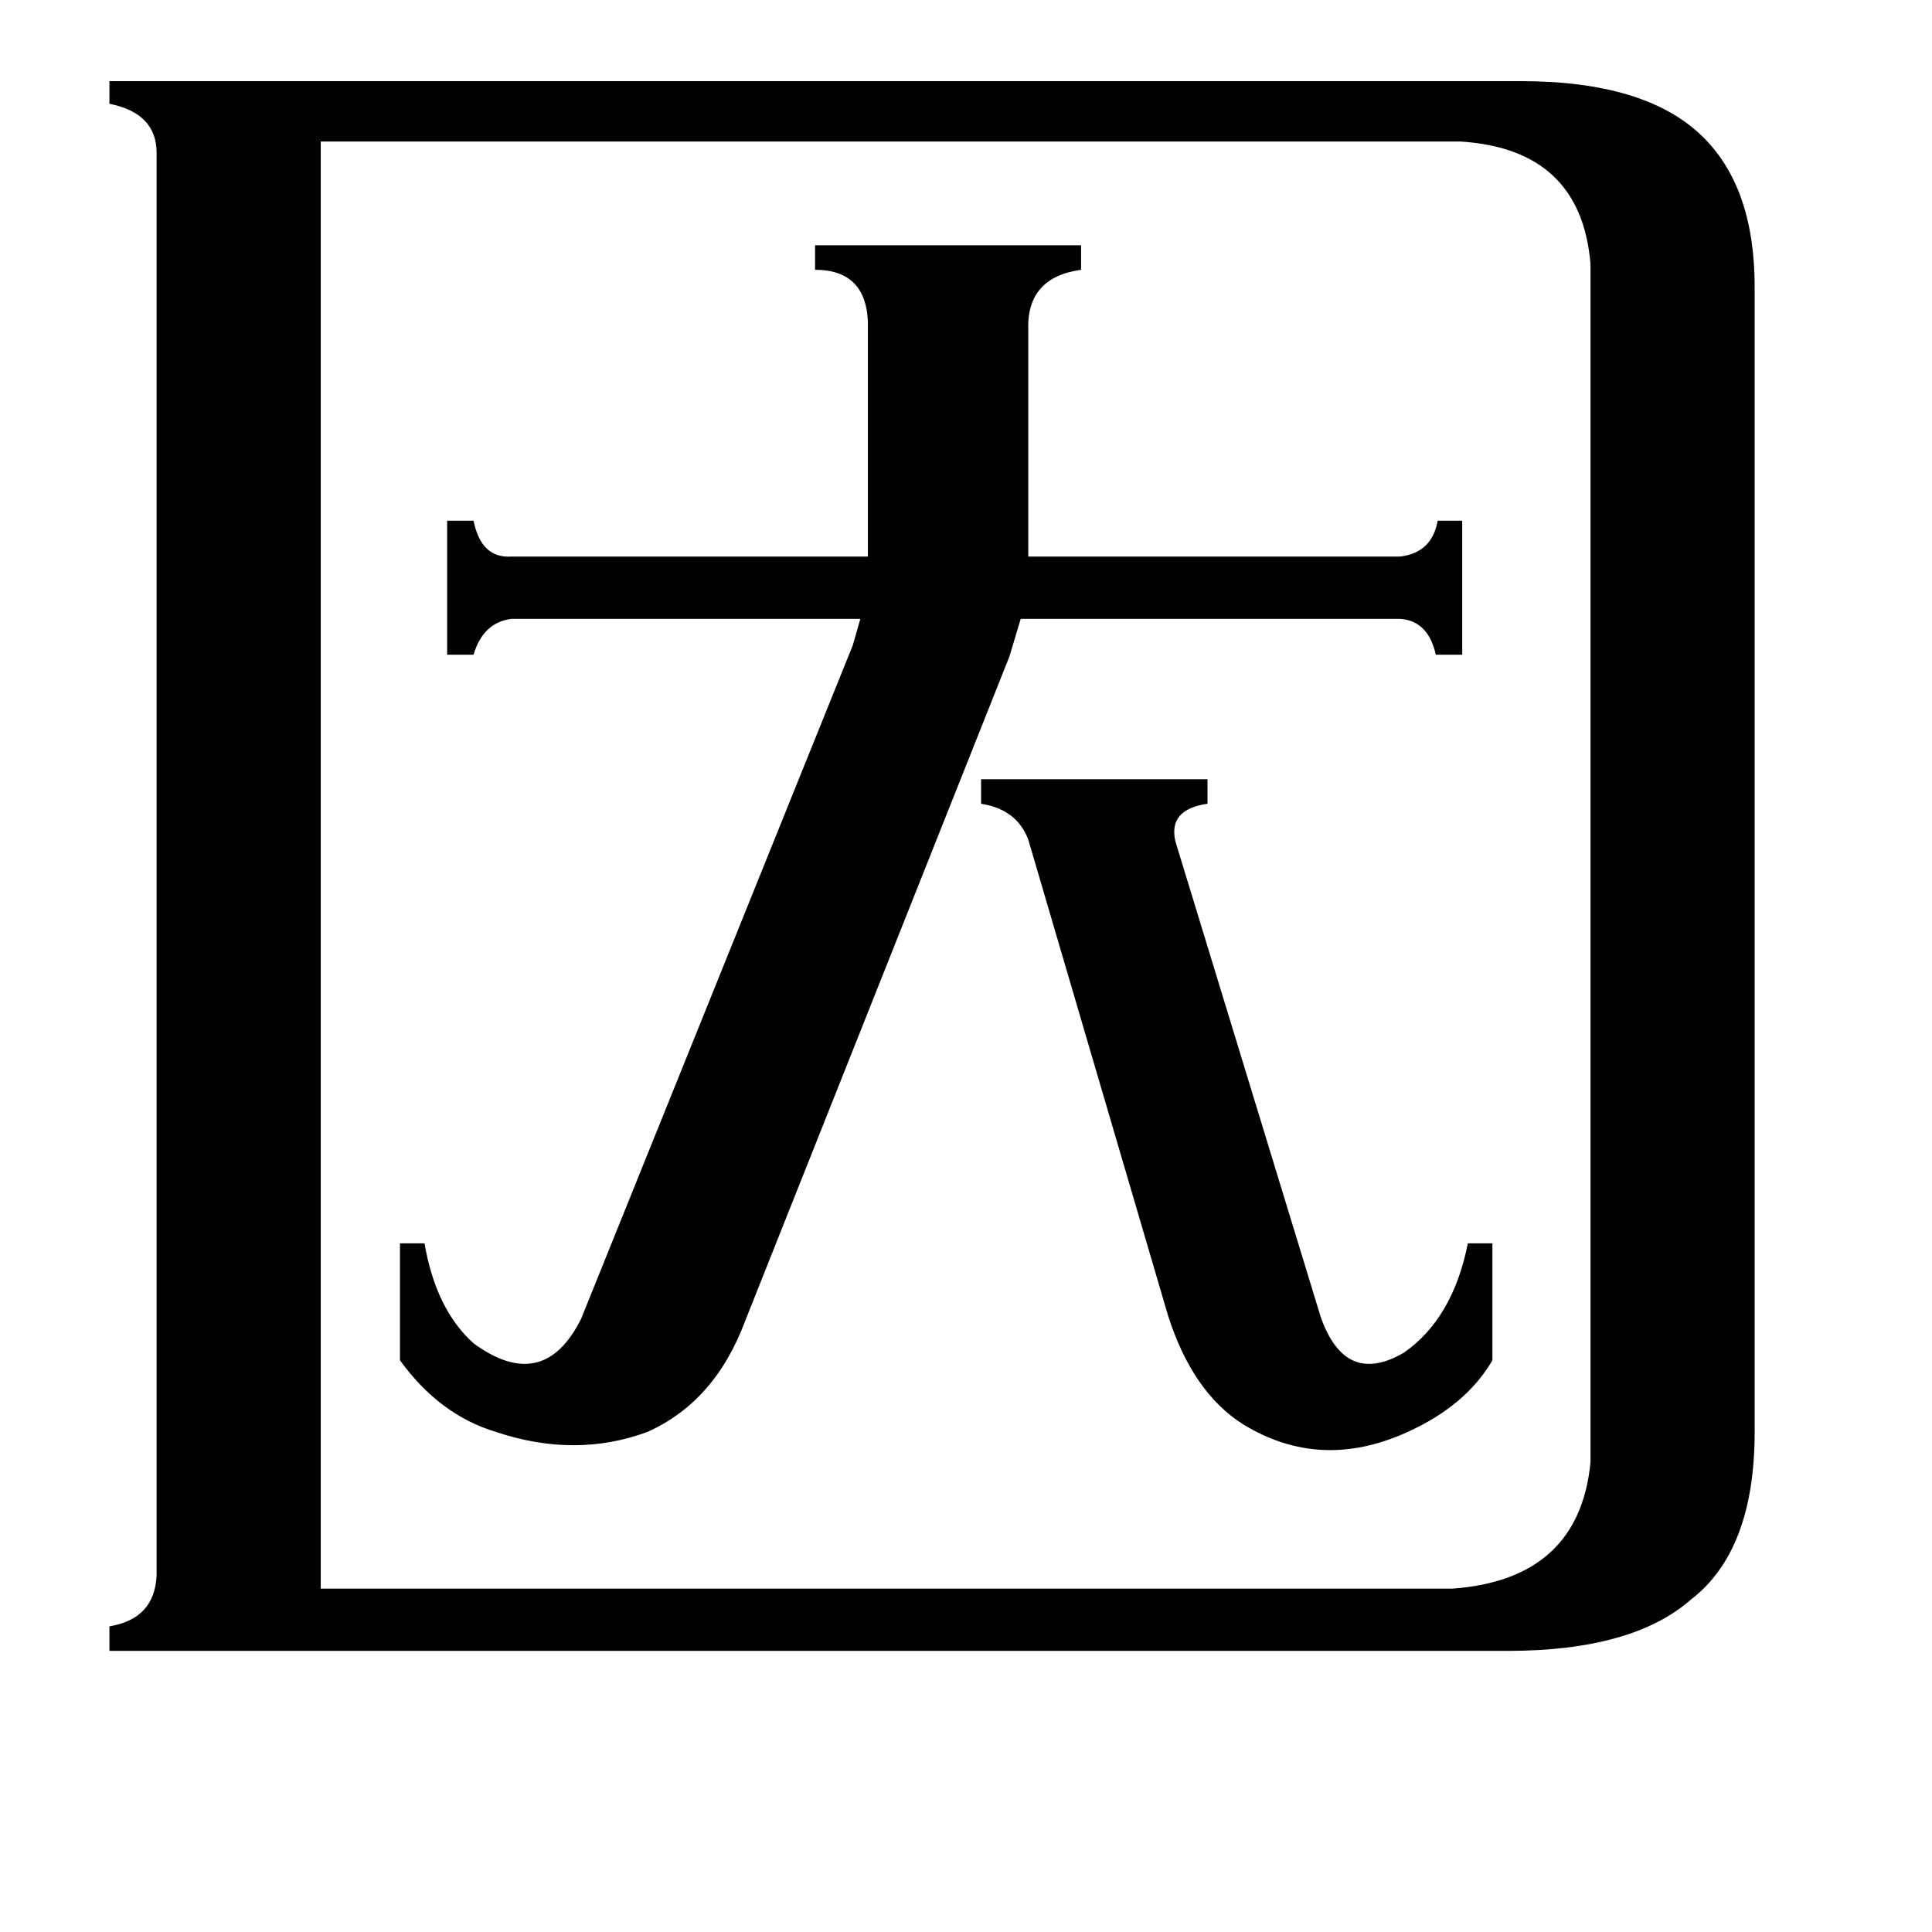 <svg xmlns="http://www.w3.org/2000/svg" viewBox="0 -800 1024 1024">
	<path fill="#000000" d="M700 -102Q713 -65 744 -83Q770 -101 778 -141H791V-79Q777 -55 746 -41Q700 -20 659 -45Q632 -62 619 -103L545 -355Q539 -371 520 -374V-387H640V-374Q619 -371 623 -354ZM452 -458L456 -472H271Q256 -470 251 -453H237V-524H251Q255 -504 271 -505H460V-625Q461 -657 432 -657V-670H573V-657Q544 -653 545 -625V-505H742Q759 -507 762 -524H775V-453H761Q757 -471 742 -472H541L535 -452L395 -100Q379 -57 343 -41Q305 -27 263 -41Q233 -50 212 -79V-141H225Q231 -106 251 -88Q288 -61 308 -101ZM170 42H770Q837 37 843 -25V-660Q838 -721 774 -725H170ZM83 -719Q83 -740 58 -745V-757H806Q872 -757 902 -728Q930 -701 930 -648V-41Q930 22 896 48Q865 75 799 75H58V62Q82 58 83 35Z"/>
</svg>